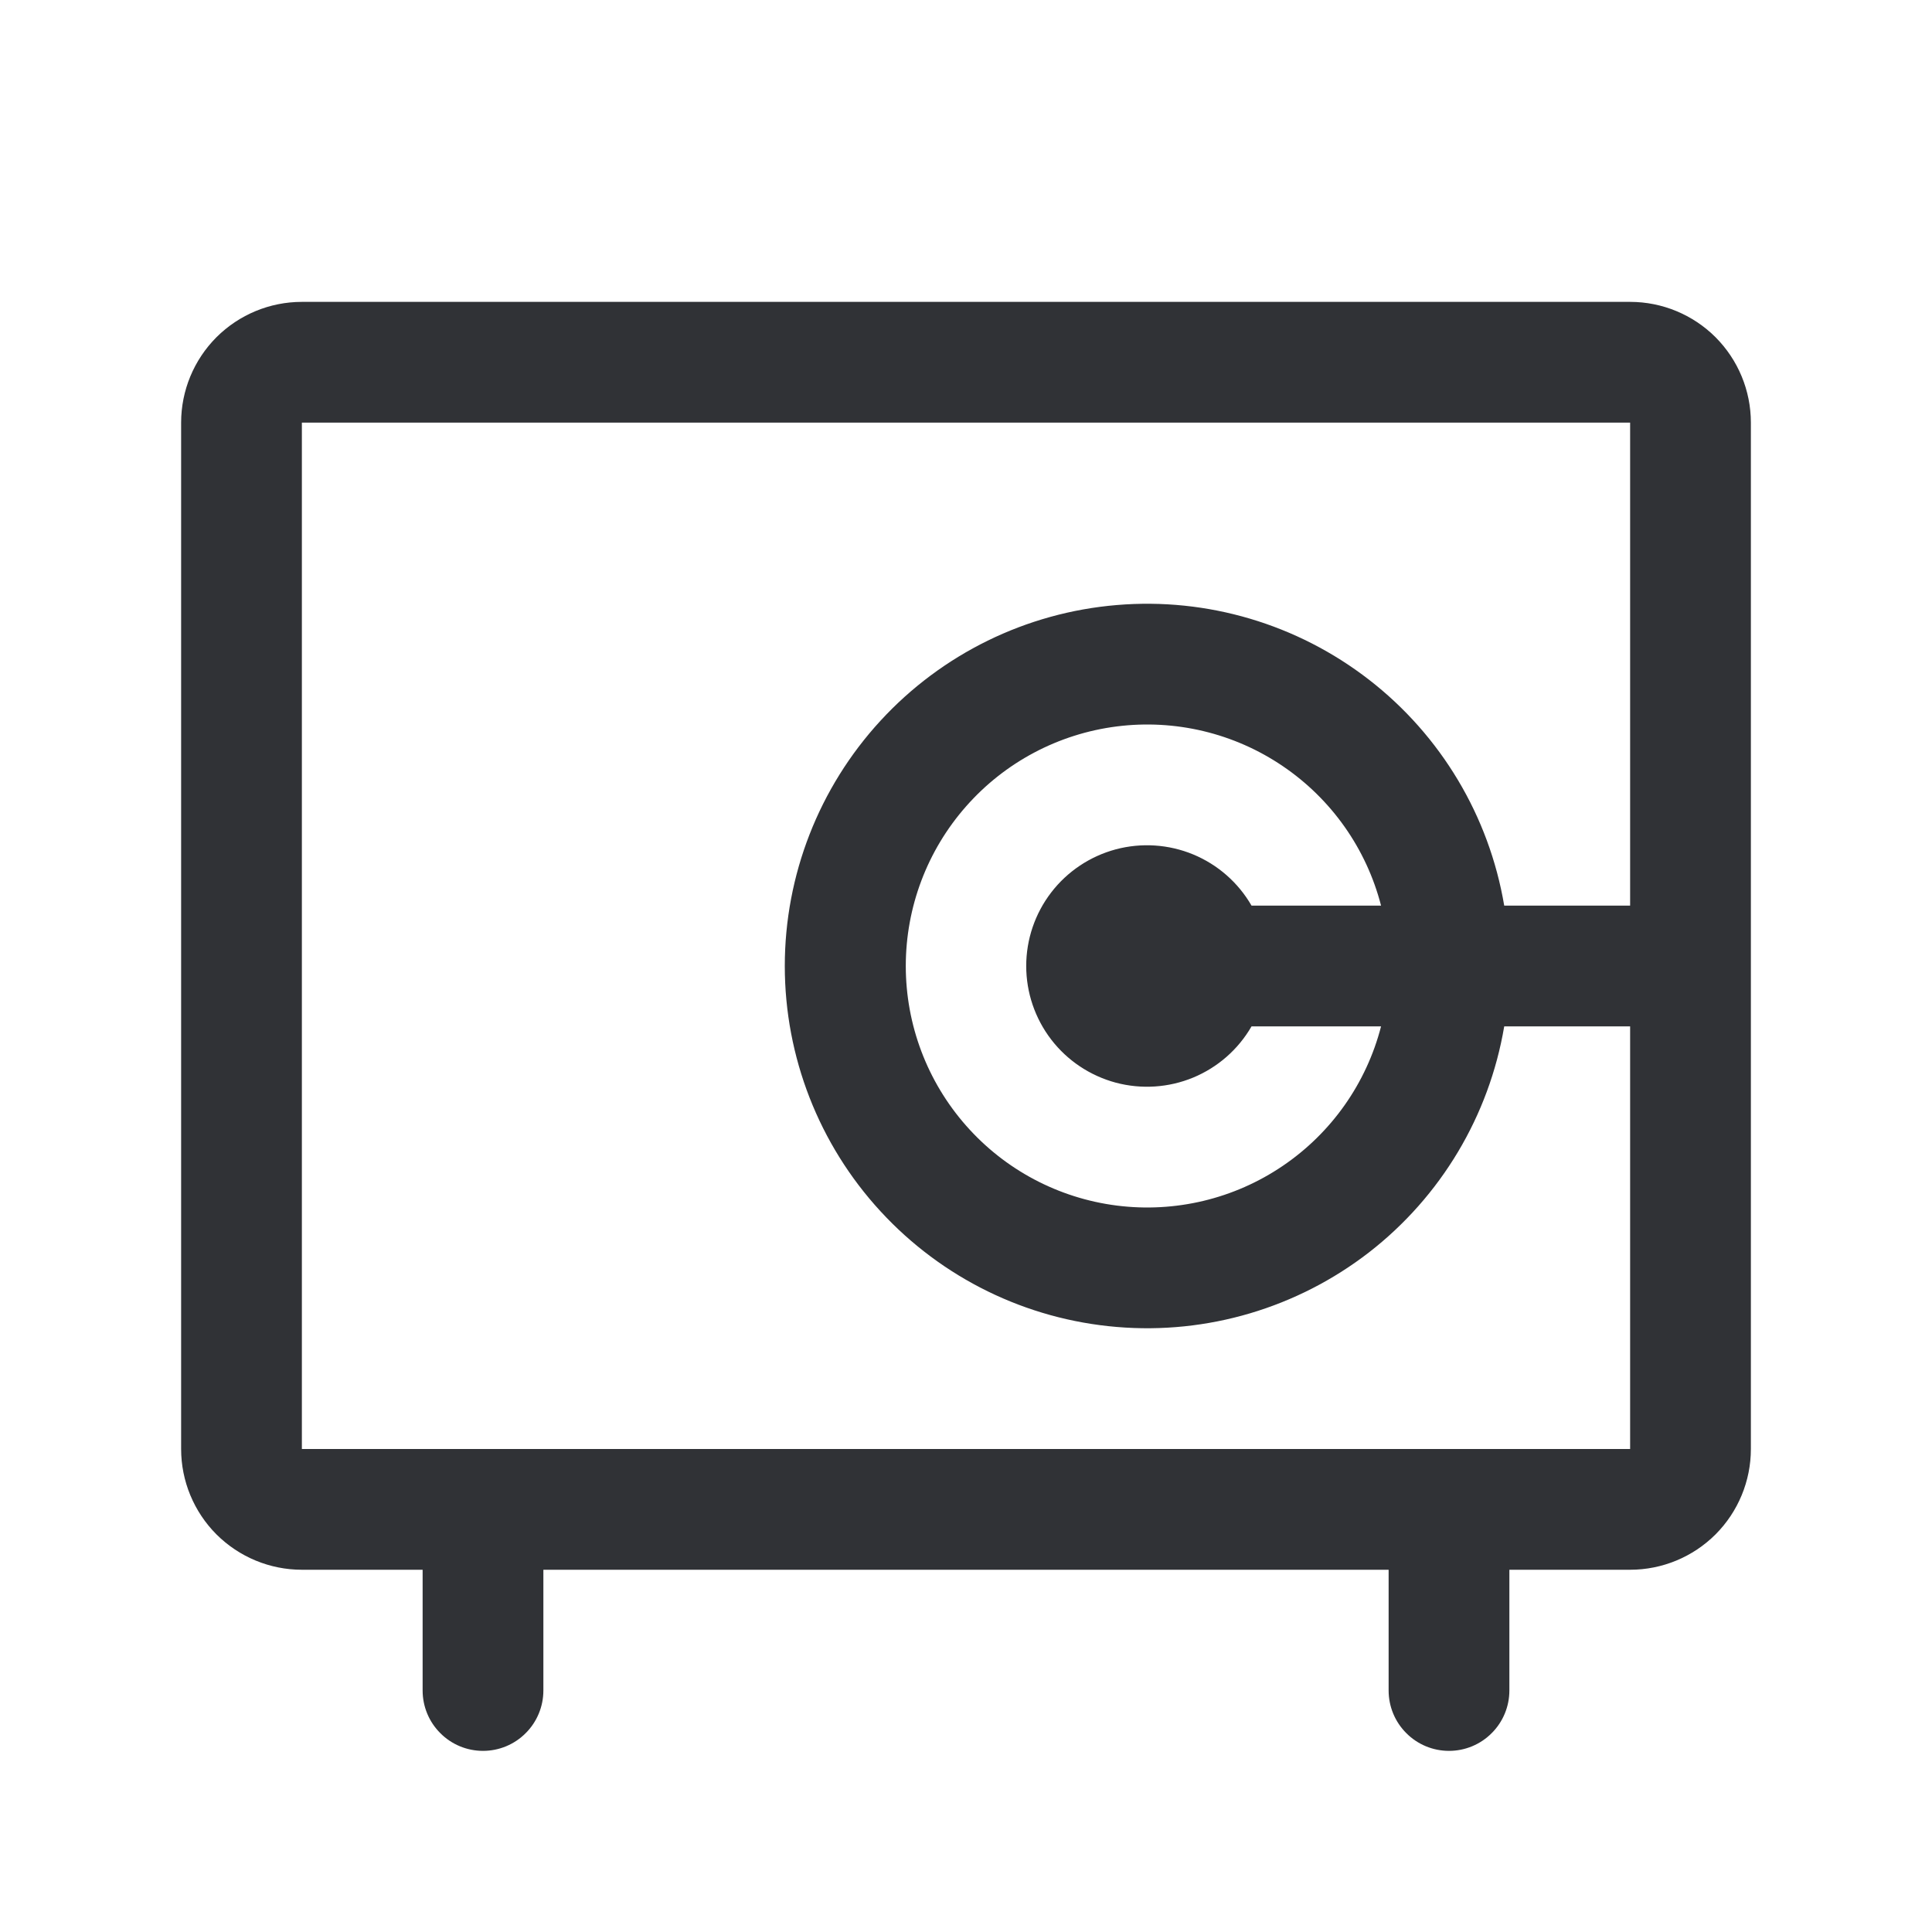 <svg width="24" height="24" viewBox="0 0 24 24" fill="none" xmlns="http://www.w3.org/2000/svg">
<path d="M20.25 3.75H3.75C3.352 3.75 2.971 3.908 2.689 4.189C2.408 4.471 2.25 4.852 2.25 5.25V18C2.25 18.398 2.408 18.779 2.689 19.061C2.971 19.342 3.352 19.5 3.75 19.5H5.25V21C5.25 21.199 5.329 21.39 5.47 21.53C5.61 21.671 5.801 21.75 6 21.75C6.199 21.75 6.39 21.671 6.53 21.53C6.671 21.39 6.75 21.199 6.75 21V19.5H17.25V21C17.25 21.199 17.329 21.39 17.47 21.53C17.61 21.671 17.801 21.75 18 21.75C18.199 21.75 18.39 21.671 18.53 21.53C18.671 21.39 18.75 21.199 18.75 21V19.5H20.25C20.648 19.5 21.029 19.342 21.311 19.061C21.592 18.779 21.75 18.398 21.75 18V5.25C21.75 4.852 21.592 4.471 21.311 4.189C21.029 3.908 20.648 3.75 20.25 3.75ZM20.25 18H3.75V5.25H20.25V11.25H18.686C18.498 10.137 17.899 9.136 17.008 8.445C16.116 7.753 14.997 7.421 13.873 7.516C12.748 7.61 11.701 8.123 10.937 8.954C10.173 9.785 9.749 10.872 9.749 12C9.749 13.128 10.173 14.216 10.937 15.046C11.701 15.877 12.748 16.39 13.873 16.484C14.997 16.579 16.116 16.247 17.008 15.556C17.899 14.864 18.498 13.863 18.686 12.75H20.25V18ZM15.547 11.25C15.382 10.964 15.128 10.741 14.822 10.614C14.517 10.488 14.179 10.466 13.86 10.551C13.541 10.637 13.259 10.825 13.058 11.087C12.857 11.349 12.748 11.67 12.748 12C12.748 12.33 12.857 12.651 13.058 12.913C13.259 13.175 13.541 13.363 13.86 13.449C14.179 13.534 14.517 13.512 14.822 13.386C15.128 13.259 15.382 13.036 15.547 12.75H17.156C16.974 13.457 16.54 14.073 15.935 14.483C15.331 14.893 14.598 15.068 13.873 14.976C13.149 14.884 12.483 14.531 12.001 13.983C11.518 13.435 11.252 12.73 11.252 12C11.252 11.27 11.518 10.565 12.001 10.017C12.483 9.469 13.149 9.116 13.873 9.024C14.598 8.932 15.331 9.107 15.935 9.517C16.54 9.927 16.974 10.543 17.156 11.25H15.547Z" fill="#303236"/>
</svg>
